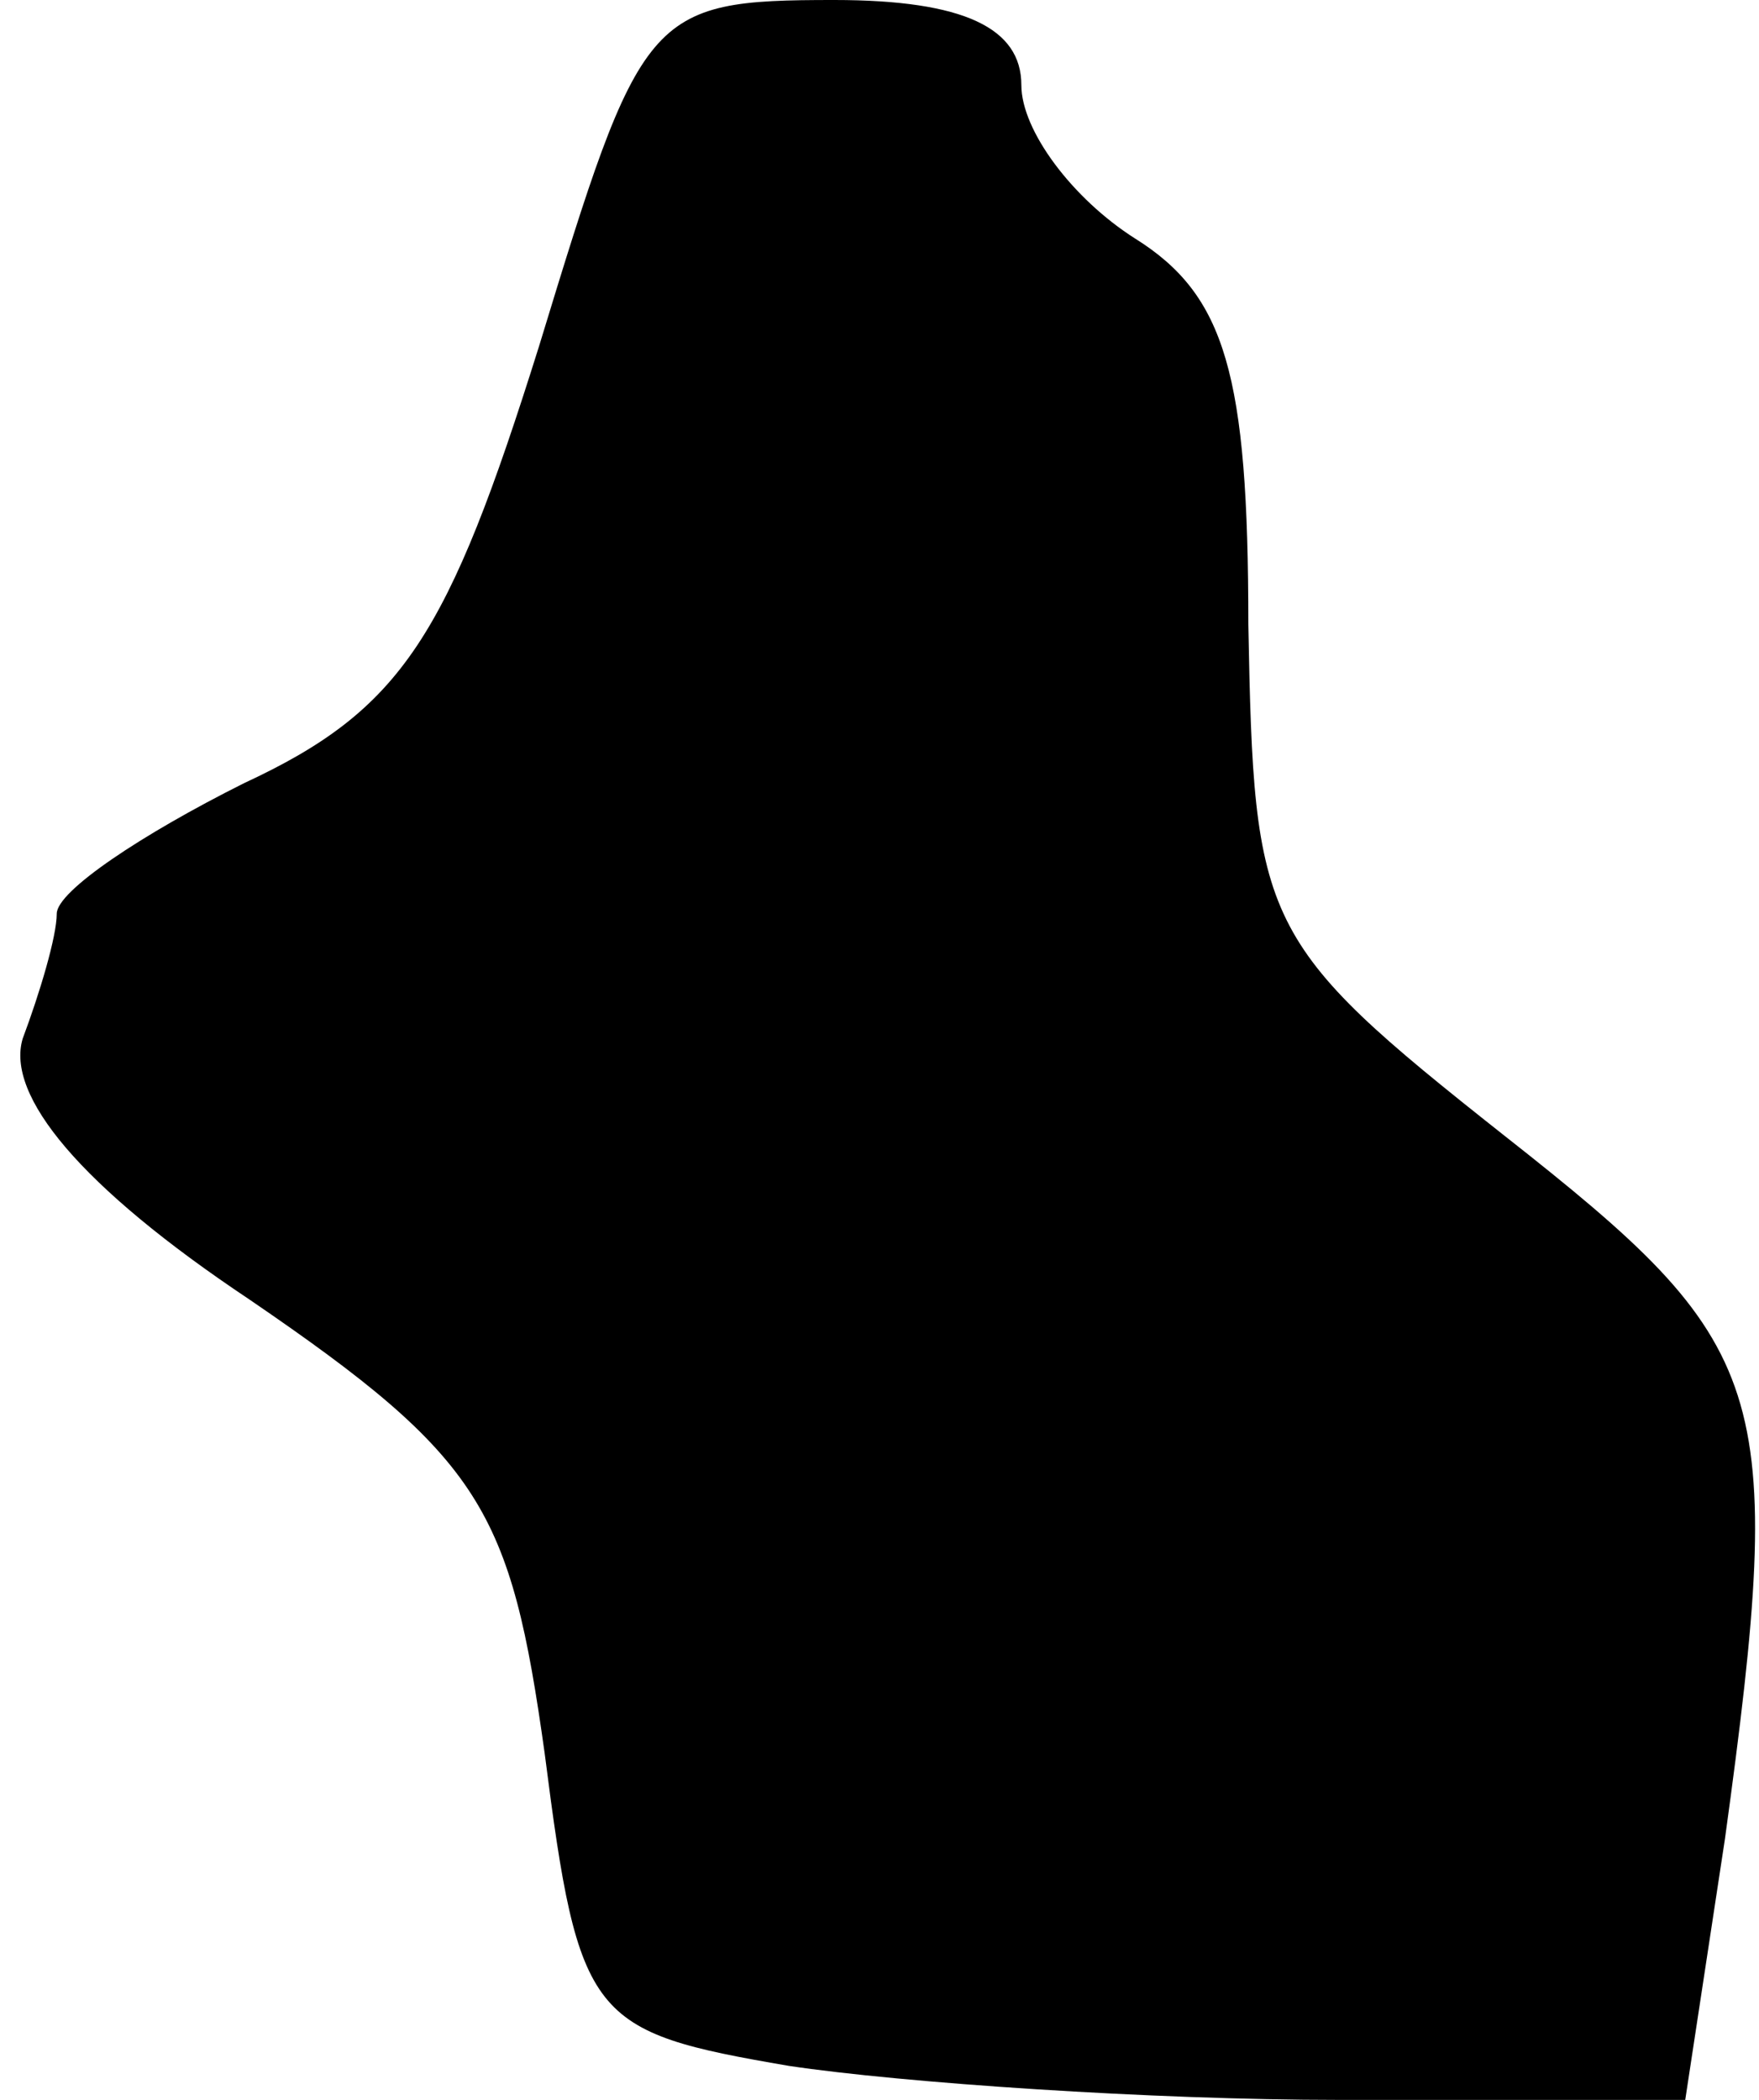 <?xml version="1.0" standalone="no"?>
<!DOCTYPE svg PUBLIC "-//W3C//DTD SVG 20010904//EN"
 "http://www.w3.org/TR/2001/REC-SVG-20010904/DTD/svg10.dtd">
<svg version="1.0" xmlns="http://www.w3.org/2000/svg"
 width="31pt" height="37pt" viewBox="0 0 31 37"
 preserveAspectRatio="xMidYMid meet">
<g transform="translate(0,37) scale(0.1,-0.1)"
fill="#000000" stroke="none">
<path fill="#000000" stroke="none" d="M95 309 c-16 -51 -24 -64 -52 -77 -18
-9 -33 -19 -33 -23 0 -4 -3 -14 -6 -22 -3 -10 10 -26 40 -46 41 -28 46 -37 52
-80 6 -47 8 -49 43 -55 20 -3 64 -6 97 -6 l61 0 7 46 c11 80 8 87 -39 124 -43
34 -44 37 -45 90 0 44 -4 58 -20 68 -11 7 -20 19 -20 27 0 10 -10 15 -33 15
-33 0 -34 -2 -52 -61z"/>
</g>
</svg>
